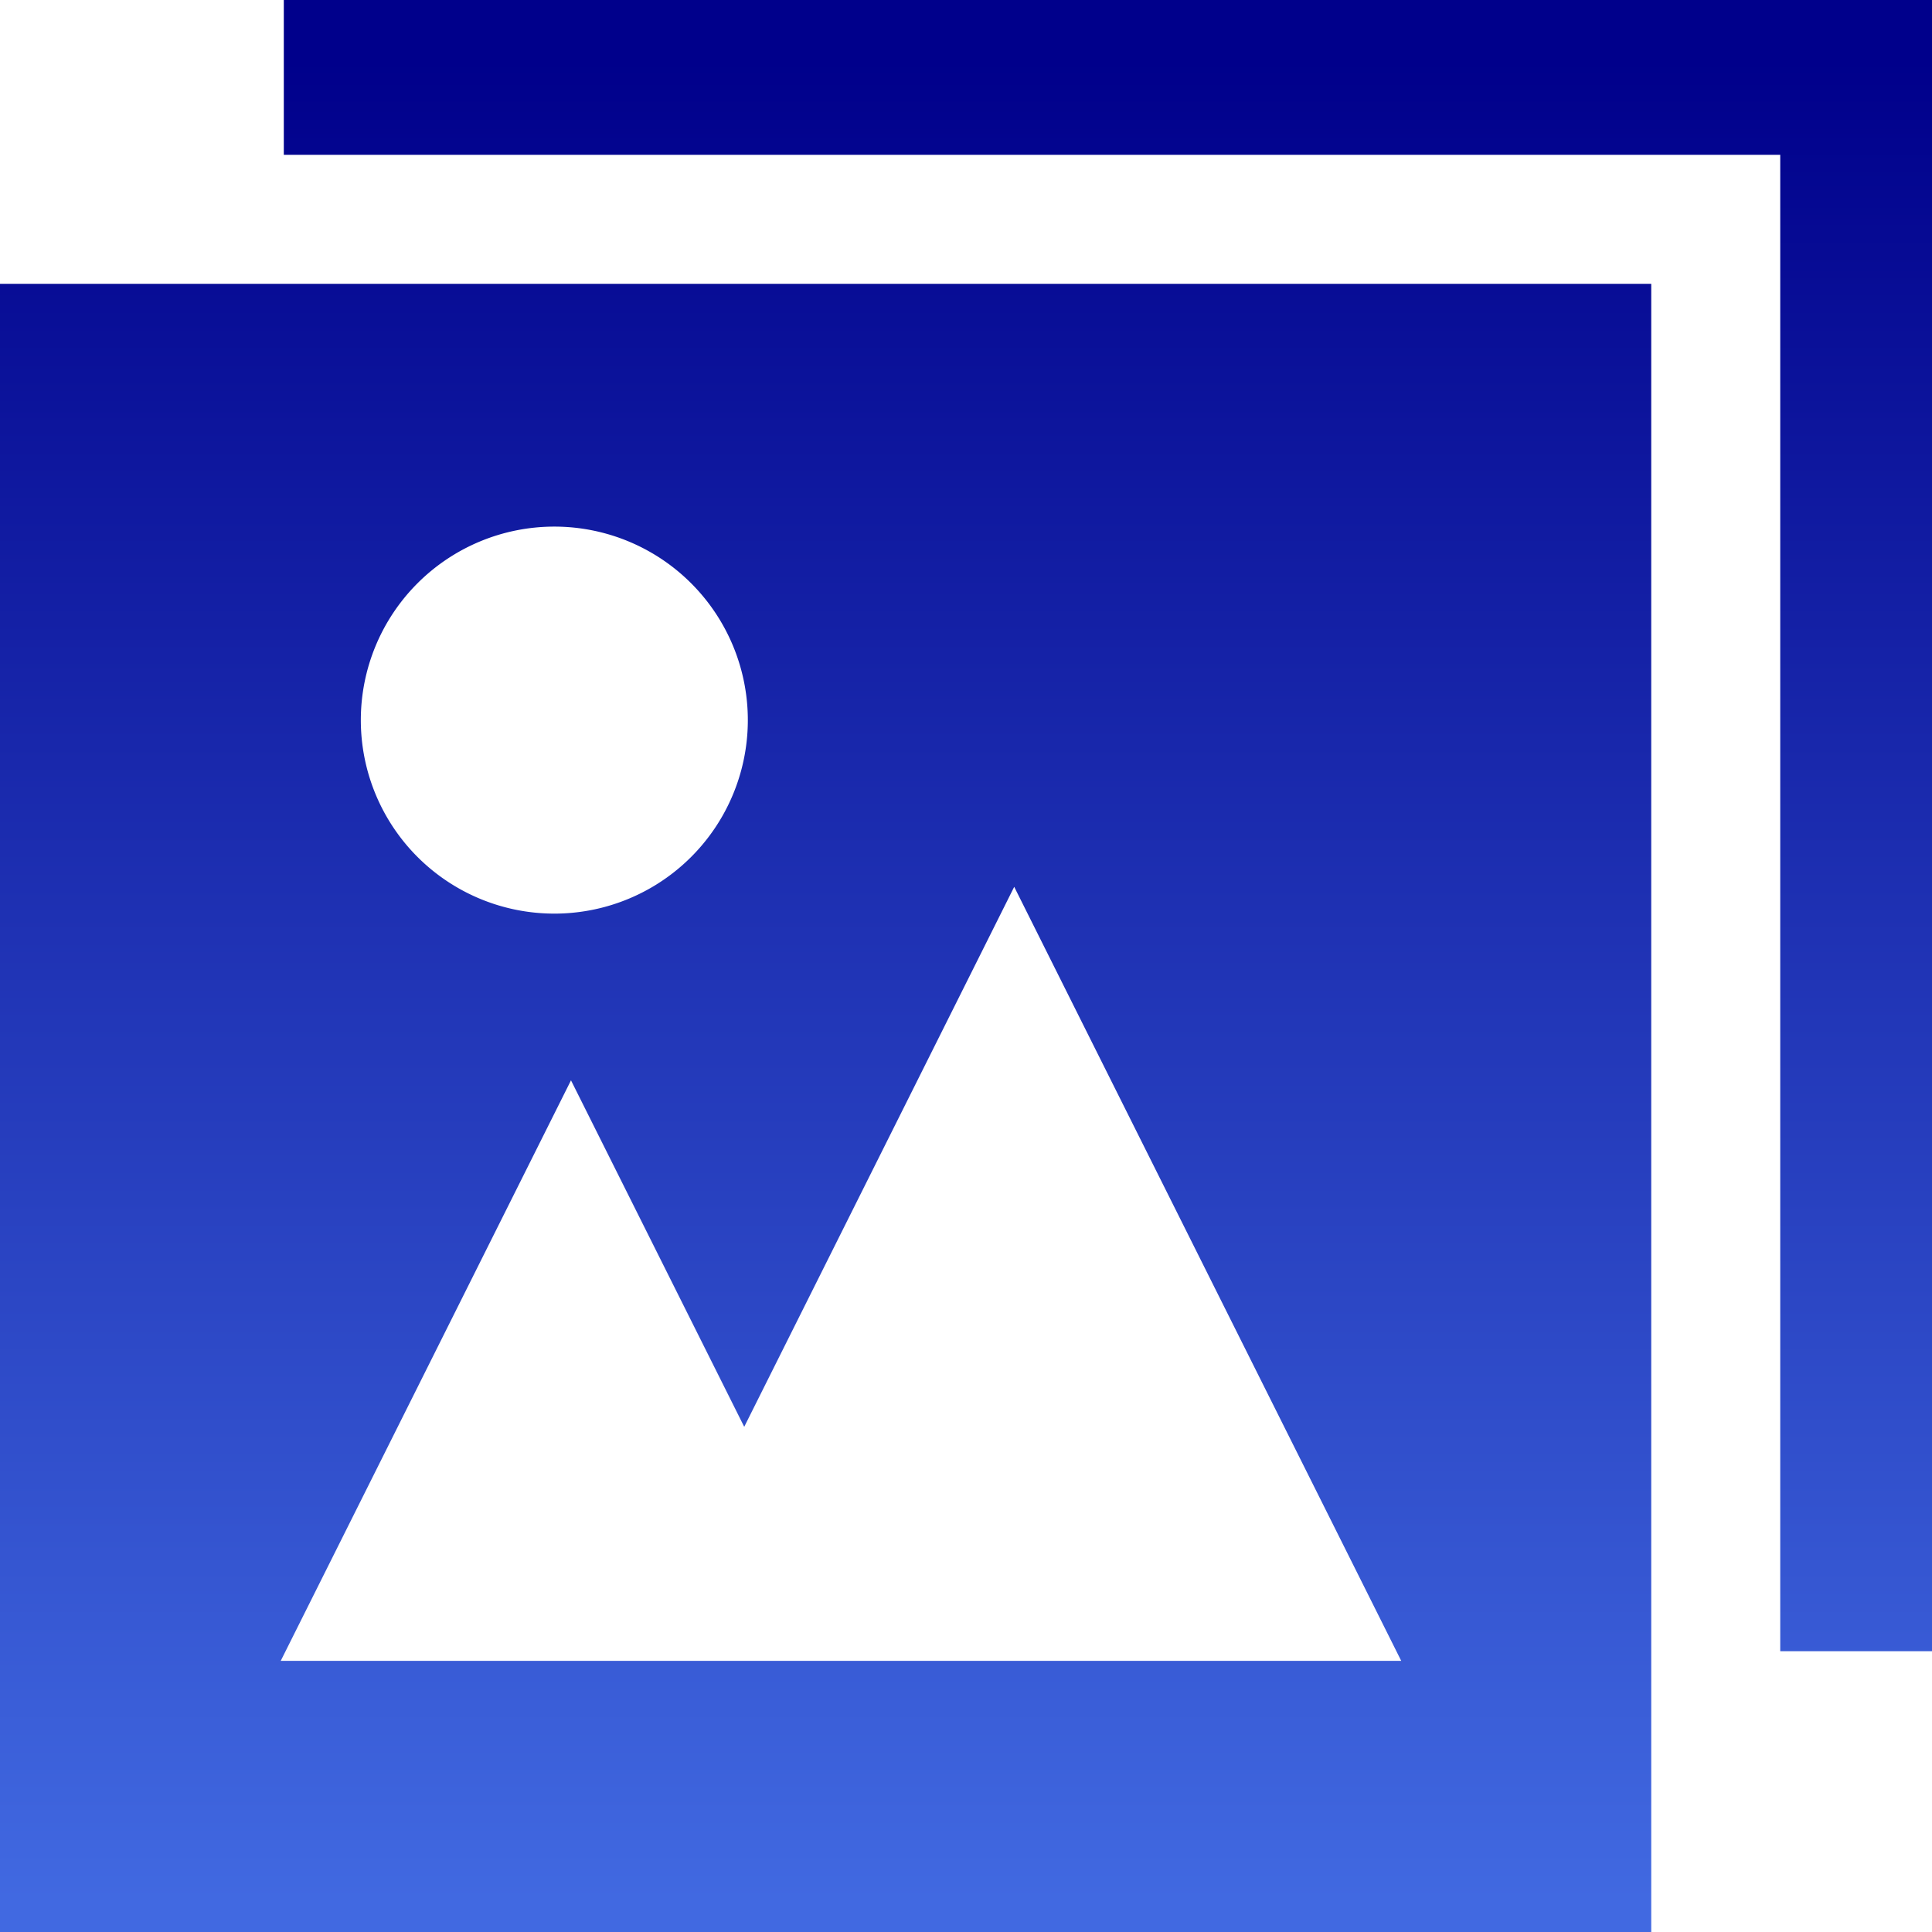 <?xml version="1.0" encoding="UTF-8" standalone="no"?>
<svg
   xmlns:dc="http://purl.org/dc/elements/1.1/"
   xmlns:cc="http://creativecommons.org/ns#"
   xmlns:rdf="http://www.w3.org/1999/02/22-rdf-syntax-ns#"
   xmlns:svg="http://www.w3.org/2000/svg"
   xmlns="http://www.w3.org/2000/svg"
   xmlns:xlink="http://www.w3.org/1999/xlink"
   xmlns:sodipodi="http://sodipodi.sourceforge.net/DTD/sodipodi-0.dtd"
   xmlns:inkscape="http://www.inkscape.org/namespaces/inkscape"
   sodipodi:docname="View.svg"
   inkscape:version="1.0 (4035a4fb49, 2020-05-01)"
   id="svg8"
   version="1.1"
   viewBox="0 0 150 150"
   height="150mm"
   width="150mm">
  <defs
     id="defs2">
    <linearGradient
       id="linearGradient906"
       inkscape:collect="always">
      <stop
         id="stop902"
         offset="0"
         style="stop-color:#00008b;stop-opacity:1" />
      <stop
         id="stop904"
         offset="1"
         style="stop-color:#4169e1;stop-opacity:1" />
    </linearGradient>
    <linearGradient
       gradientUnits="userSpaceOnUse"
       y2="557.143"
       x2="280"
       y1="17.143"
       x1="280"
       id="linearGradient908"
       xlink:href="#linearGradient906"
       inkscape:collect="always" />
  </defs>
  <sodipodi:namedview
     inkscape:window-maximized="0"
     inkscape:window-y="4"
     inkscape:window-x="260"
     inkscape:window-height="1040"
     inkscape:window-width="1638"
     showgrid="false"
     inkscape:document-rotation="0"
     inkscape:current-layer="layer1"
     inkscape:document-units="mm"
     inkscape:cy="560"
     inkscape:cx="400"
     inkscape:zoom="0.35"
     inkscape:pageshadow="2"
     inkscape:pageopacity="0.0"
     borderopacity="1.0"
     bordercolor="#666666"
     pagecolor="#ffffff"
     id="base" />
  <g
     id="layer1"
     inkscape:groupmode="layer"
     inkscape:label="レイヤー 1">
    <path
       transform="scale(0.265)"
       d="M 83.15 0 L 83.15 45.354 L 521.574 45.354 L 521.574 483.779 L 566.93 483.779 L 566.93 45.354 L 566.93 0 L 521.574 0 L 83.15 0 z M 0 83.15 L 0 566.93 L 483.779 566.93 L 483.779 83.15 L 0 83.15 z M 162.406 154.285 A 56.693 56.693 0 0 1 219.1 210.979 A 56.693 56.693 0 0 1 162.406 267.672 A 56.693 56.693 0 0 1 105.715 210.979 A 56.693 56.693 0 0 1 162.406 154.285 z M 297.143 259.824 L 410.529 486.596 L 252.328 486.596 L 183.758 486.596 L 82.25 486.596 L 167.289 316.518 L 218.043 418.025 L 297.143 259.824 z "
       style="fill:url(#linearGradient908);fill-opacity:1;fill-rule:evenodd;stroke-width:109.473;stroke-linecap:round;paint-order:stroke fill markers"
       id="rect833" />
  </g>
</svg>
